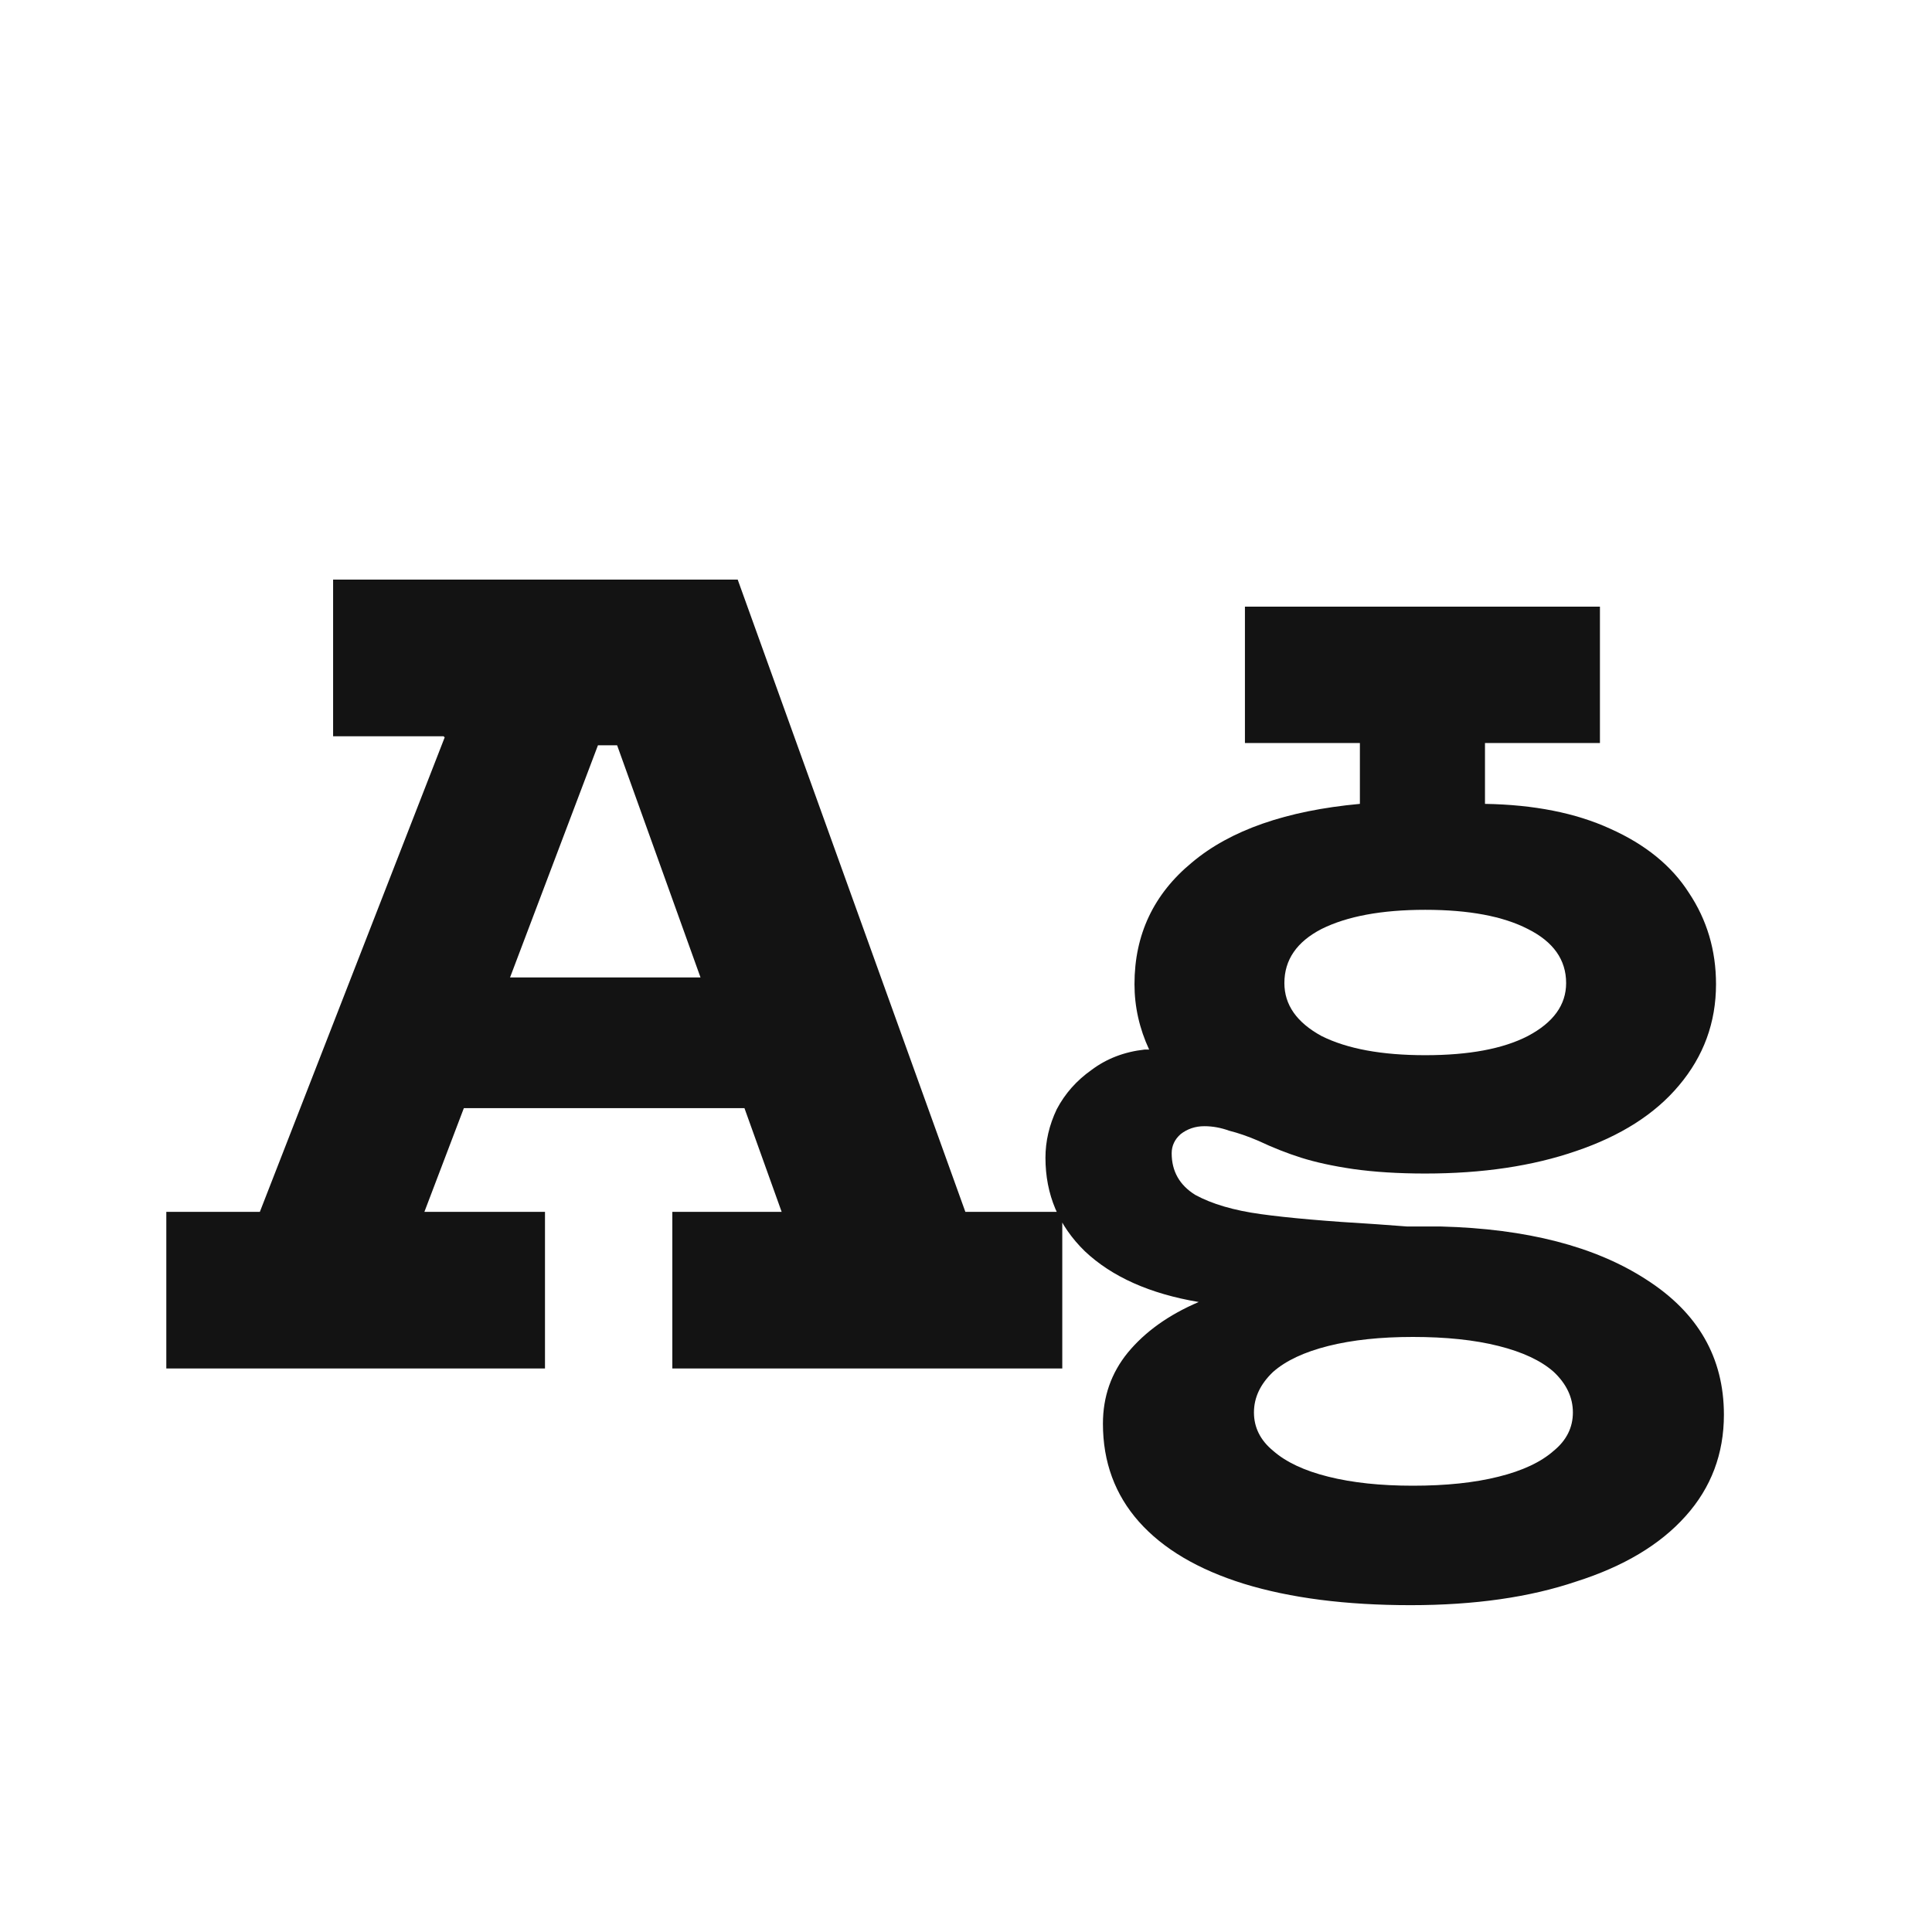 <svg width="24" height="24" viewBox="0 0 24 24" fill="none" xmlns="http://www.w3.org/2000/svg">
<path d="M2.066 15.054H3.228L5.524 9.16L5.51 9.146H4.138V7.2H9.164L11.992 15.054H13.196V17H8.352V15.054H9.71L9.248 13.766H5.762L5.272 15.054H6.77V17H2.066V15.054ZM8.702 12.142L7.666 9.258H7.428L6.336 12.142H8.702ZM17.523 19.94C16.721 19.94 16.03 19.852 15.451 19.674C14.882 19.497 14.448 19.24 14.149 18.904C13.851 18.568 13.701 18.162 13.701 17.686C13.701 17.35 13.804 17.056 14.009 16.804C14.224 16.543 14.518 16.333 14.891 16.174C14.285 16.072 13.813 15.861 13.477 15.544C13.151 15.227 12.987 14.839 12.987 14.382C12.987 14.177 13.034 13.976 13.127 13.78C13.23 13.584 13.375 13.421 13.561 13.29C13.748 13.15 13.967 13.066 14.219 13.038C14.229 13.038 14.238 13.038 14.247 13.038C14.257 13.038 14.266 13.038 14.275 13.038C14.154 12.777 14.093 12.506 14.093 12.226C14.093 11.61 14.331 11.106 14.807 10.714C15.283 10.313 15.979 10.07 16.893 9.986V9.23H15.465V7.536H19.875V9.23H18.447V9.986C19.054 9.996 19.572 10.098 20.001 10.294C20.44 10.49 20.767 10.756 20.981 11.092C21.205 11.428 21.317 11.806 21.317 12.226C21.317 12.702 21.163 13.122 20.855 13.486C20.557 13.841 20.132 14.111 19.581 14.298C19.04 14.485 18.415 14.578 17.705 14.578C17.369 14.578 17.071 14.559 16.809 14.522C16.557 14.485 16.343 14.438 16.165 14.382C15.988 14.326 15.811 14.256 15.633 14.172C15.503 14.116 15.381 14.074 15.269 14.046C15.167 14.009 15.064 13.99 14.961 13.99C14.849 13.99 14.751 14.023 14.667 14.088C14.593 14.153 14.555 14.233 14.555 14.326C14.555 14.55 14.653 14.723 14.849 14.844C15.055 14.956 15.325 15.036 15.661 15.082C15.997 15.129 16.478 15.171 17.103 15.208C17.225 15.217 17.351 15.227 17.481 15.236C17.612 15.236 17.752 15.236 17.901 15.236C18.965 15.264 19.815 15.483 20.449 15.894C21.093 16.305 21.415 16.865 21.415 17.574C21.415 18.059 21.257 18.48 20.939 18.834C20.622 19.189 20.169 19.459 19.581 19.646C19.003 19.842 18.317 19.94 17.523 19.94ZM17.551 18.456C17.962 18.456 18.317 18.419 18.615 18.344C18.914 18.27 19.143 18.162 19.301 18.022C19.46 17.892 19.539 17.733 19.539 17.546C19.539 17.36 19.46 17.192 19.301 17.042C19.143 16.902 18.914 16.795 18.615 16.72C18.317 16.645 17.962 16.608 17.551 16.608C17.15 16.608 16.8 16.645 16.501 16.72C16.203 16.795 15.974 16.902 15.815 17.042C15.657 17.192 15.577 17.36 15.577 17.546C15.577 17.733 15.657 17.892 15.815 18.022C15.974 18.162 16.203 18.27 16.501 18.344C16.8 18.419 17.15 18.456 17.551 18.456ZM17.705 13.108C18.247 13.108 18.671 13.029 18.979 12.87C19.297 12.702 19.455 12.483 19.455 12.212C19.455 11.923 19.297 11.699 18.979 11.54C18.671 11.382 18.247 11.302 17.705 11.302C17.164 11.302 16.735 11.382 16.417 11.54C16.109 11.699 15.955 11.923 15.955 12.212C15.955 12.483 16.109 12.702 16.417 12.87C16.735 13.029 17.164 13.108 17.705 13.108Z" fill="#131313"/>
</svg>
